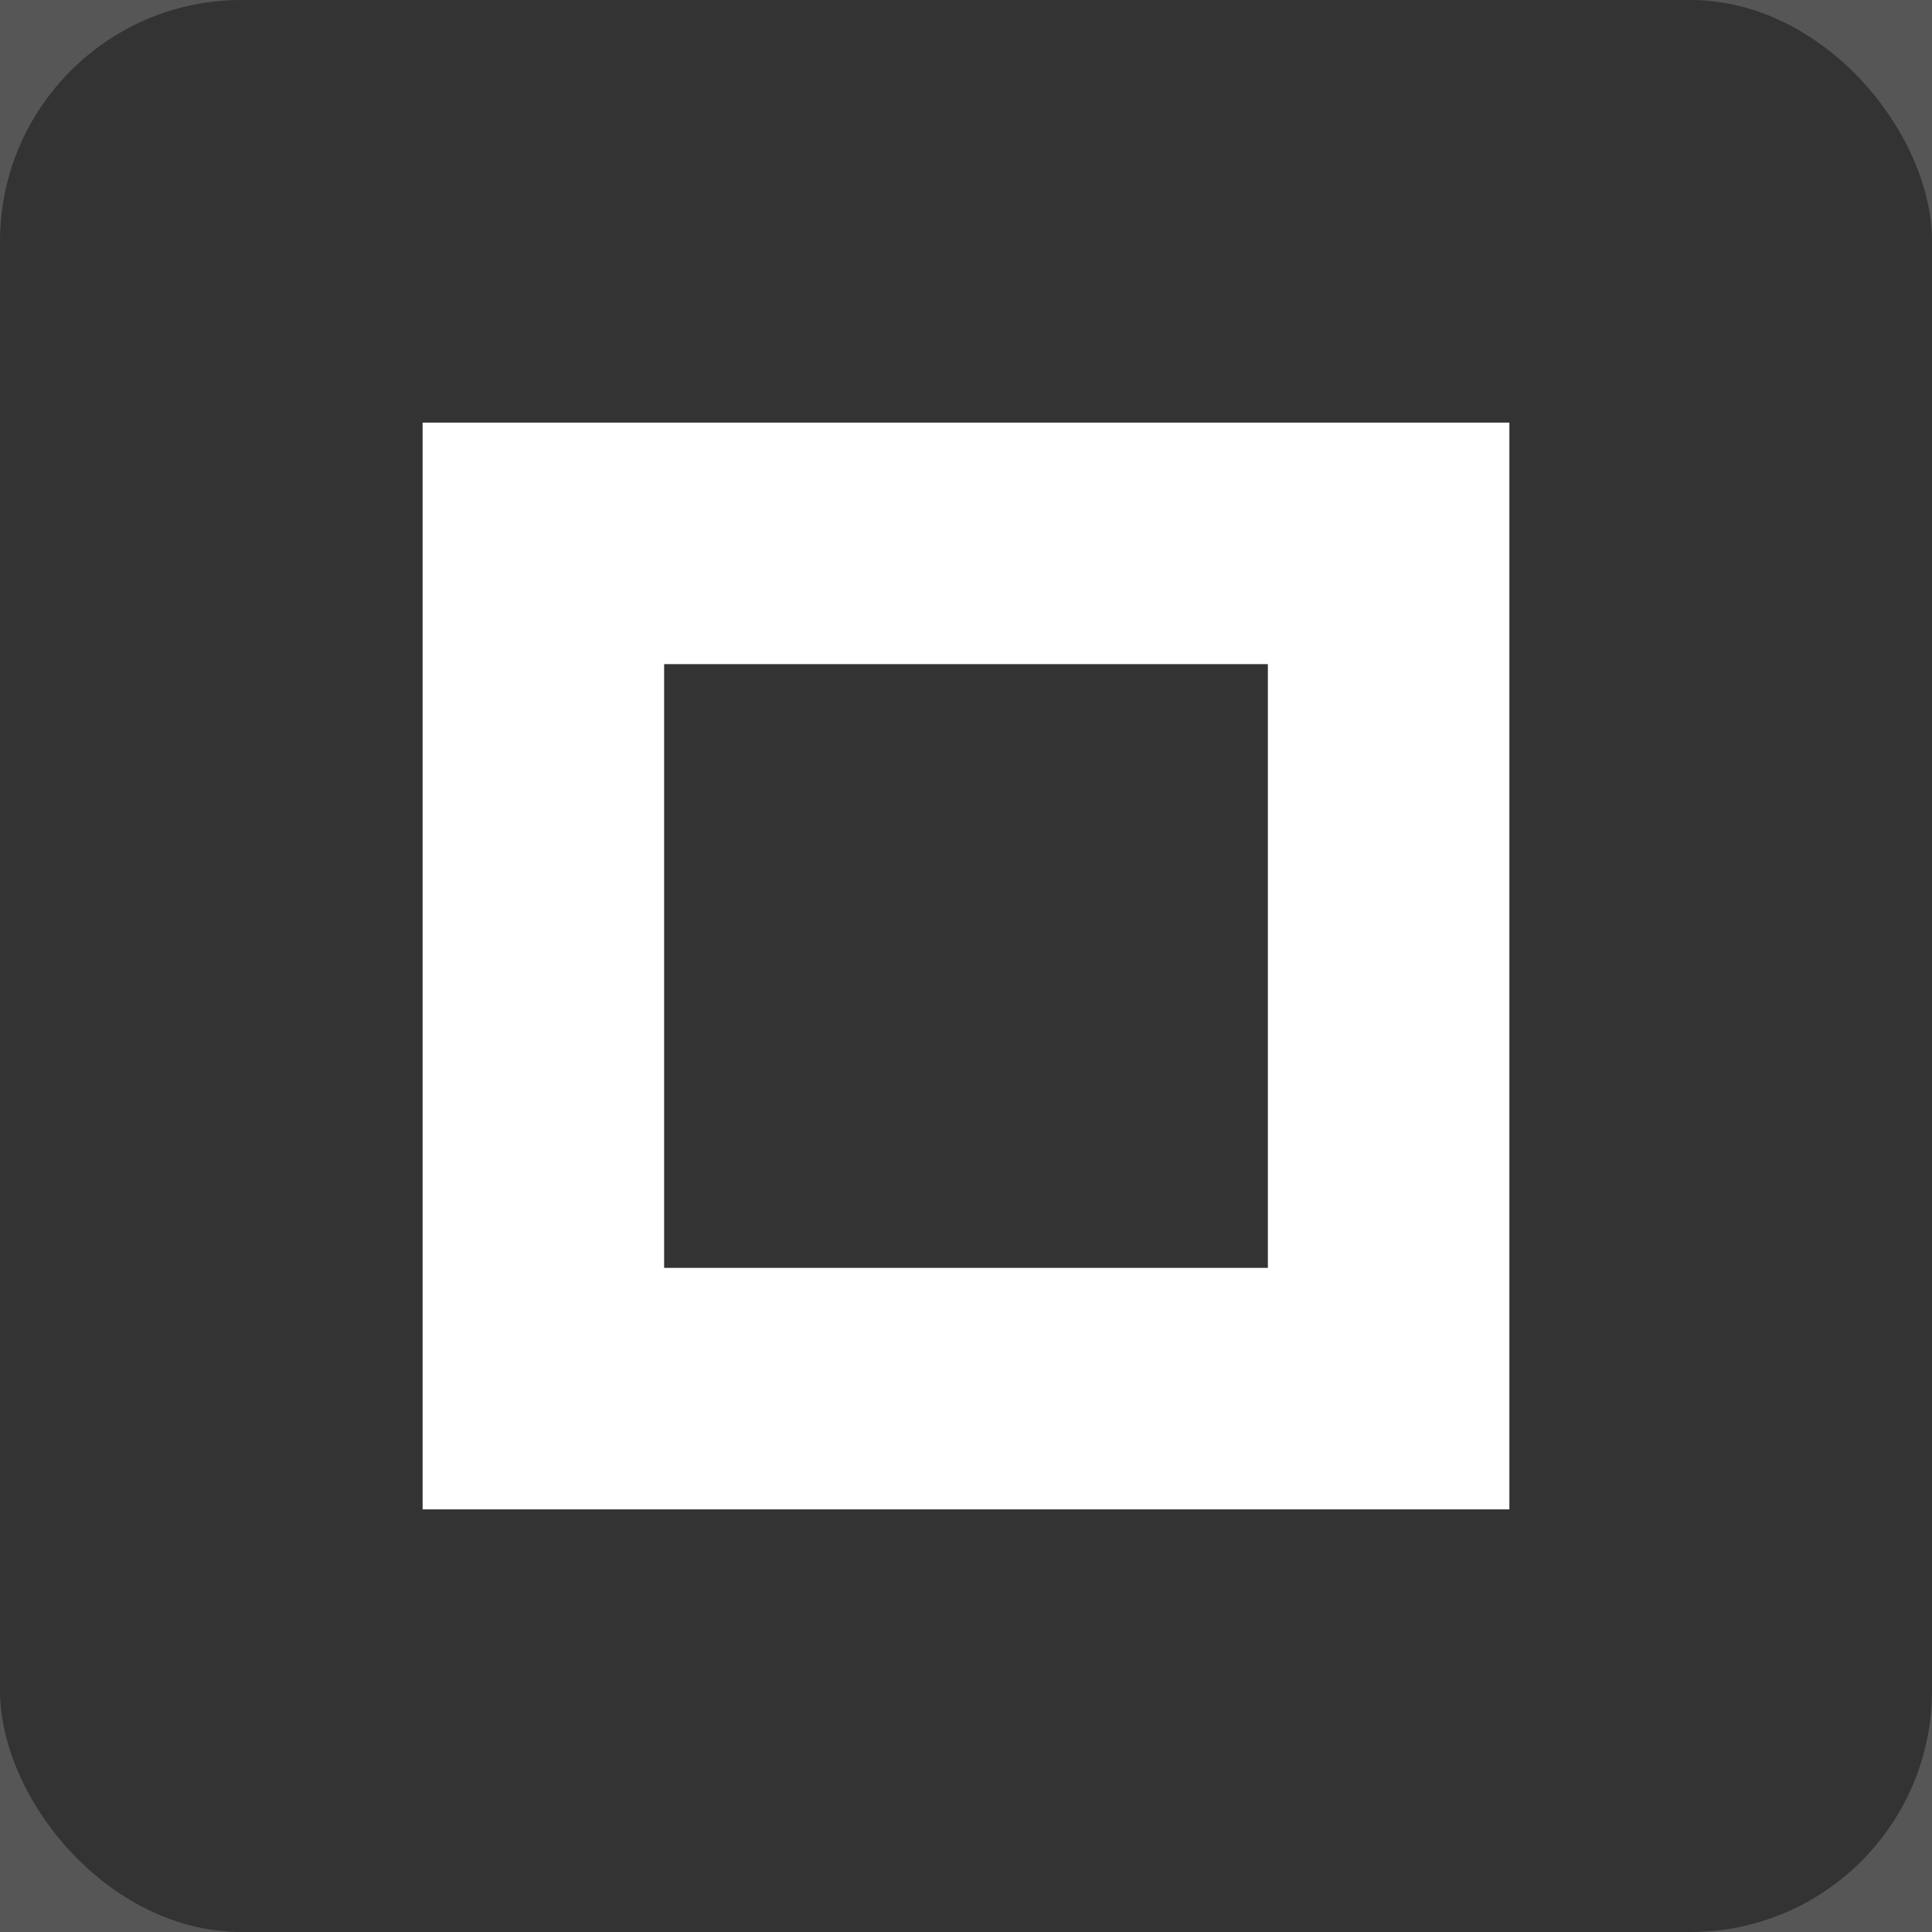 <?xml version="1.0" encoding="UTF-8"?>
<svg width="16px" height="16px" viewBox="0 0 16 16" version="1.1" xmlns="http://www.w3.org/2000/svg" xmlns:xlink="http://www.w3.org/1999/xlink" style="background: #565656;">
    <title>icon / General / WWise controls / switch_nor</title>
    <g id="icon-/-General-/-WWise-controls-/-switch_nor" stroke="none" stroke-width="1" fill="none" fill-rule="evenodd">
        <rect fill="#565656" x="0" y="0" width="16" height="16"></rect>
        <g id="Icons-/-main-window-/-WWise-controls-">
            <rect id="Rectangle" fill="#565656" x="0" y="0" width="16" height="16"></rect>
            <rect id="Rectangle" fill="#333333" x="0" y="0" width="16" height="16" rx="2"></rect>
        </g>
        <path d="M12.5,3.5 L12.5,12.5 L3.5,12.5 L3.5,3.5 L12.5,3.5 Z M10.5,5.5 L5.5,5.5 L5.5,10.5 L10.5,10.5 L10.5,5.5 Z" id="Combined-Shape-Copy-2" fill="#FFFFFF"></path>
    </g>
</svg>
